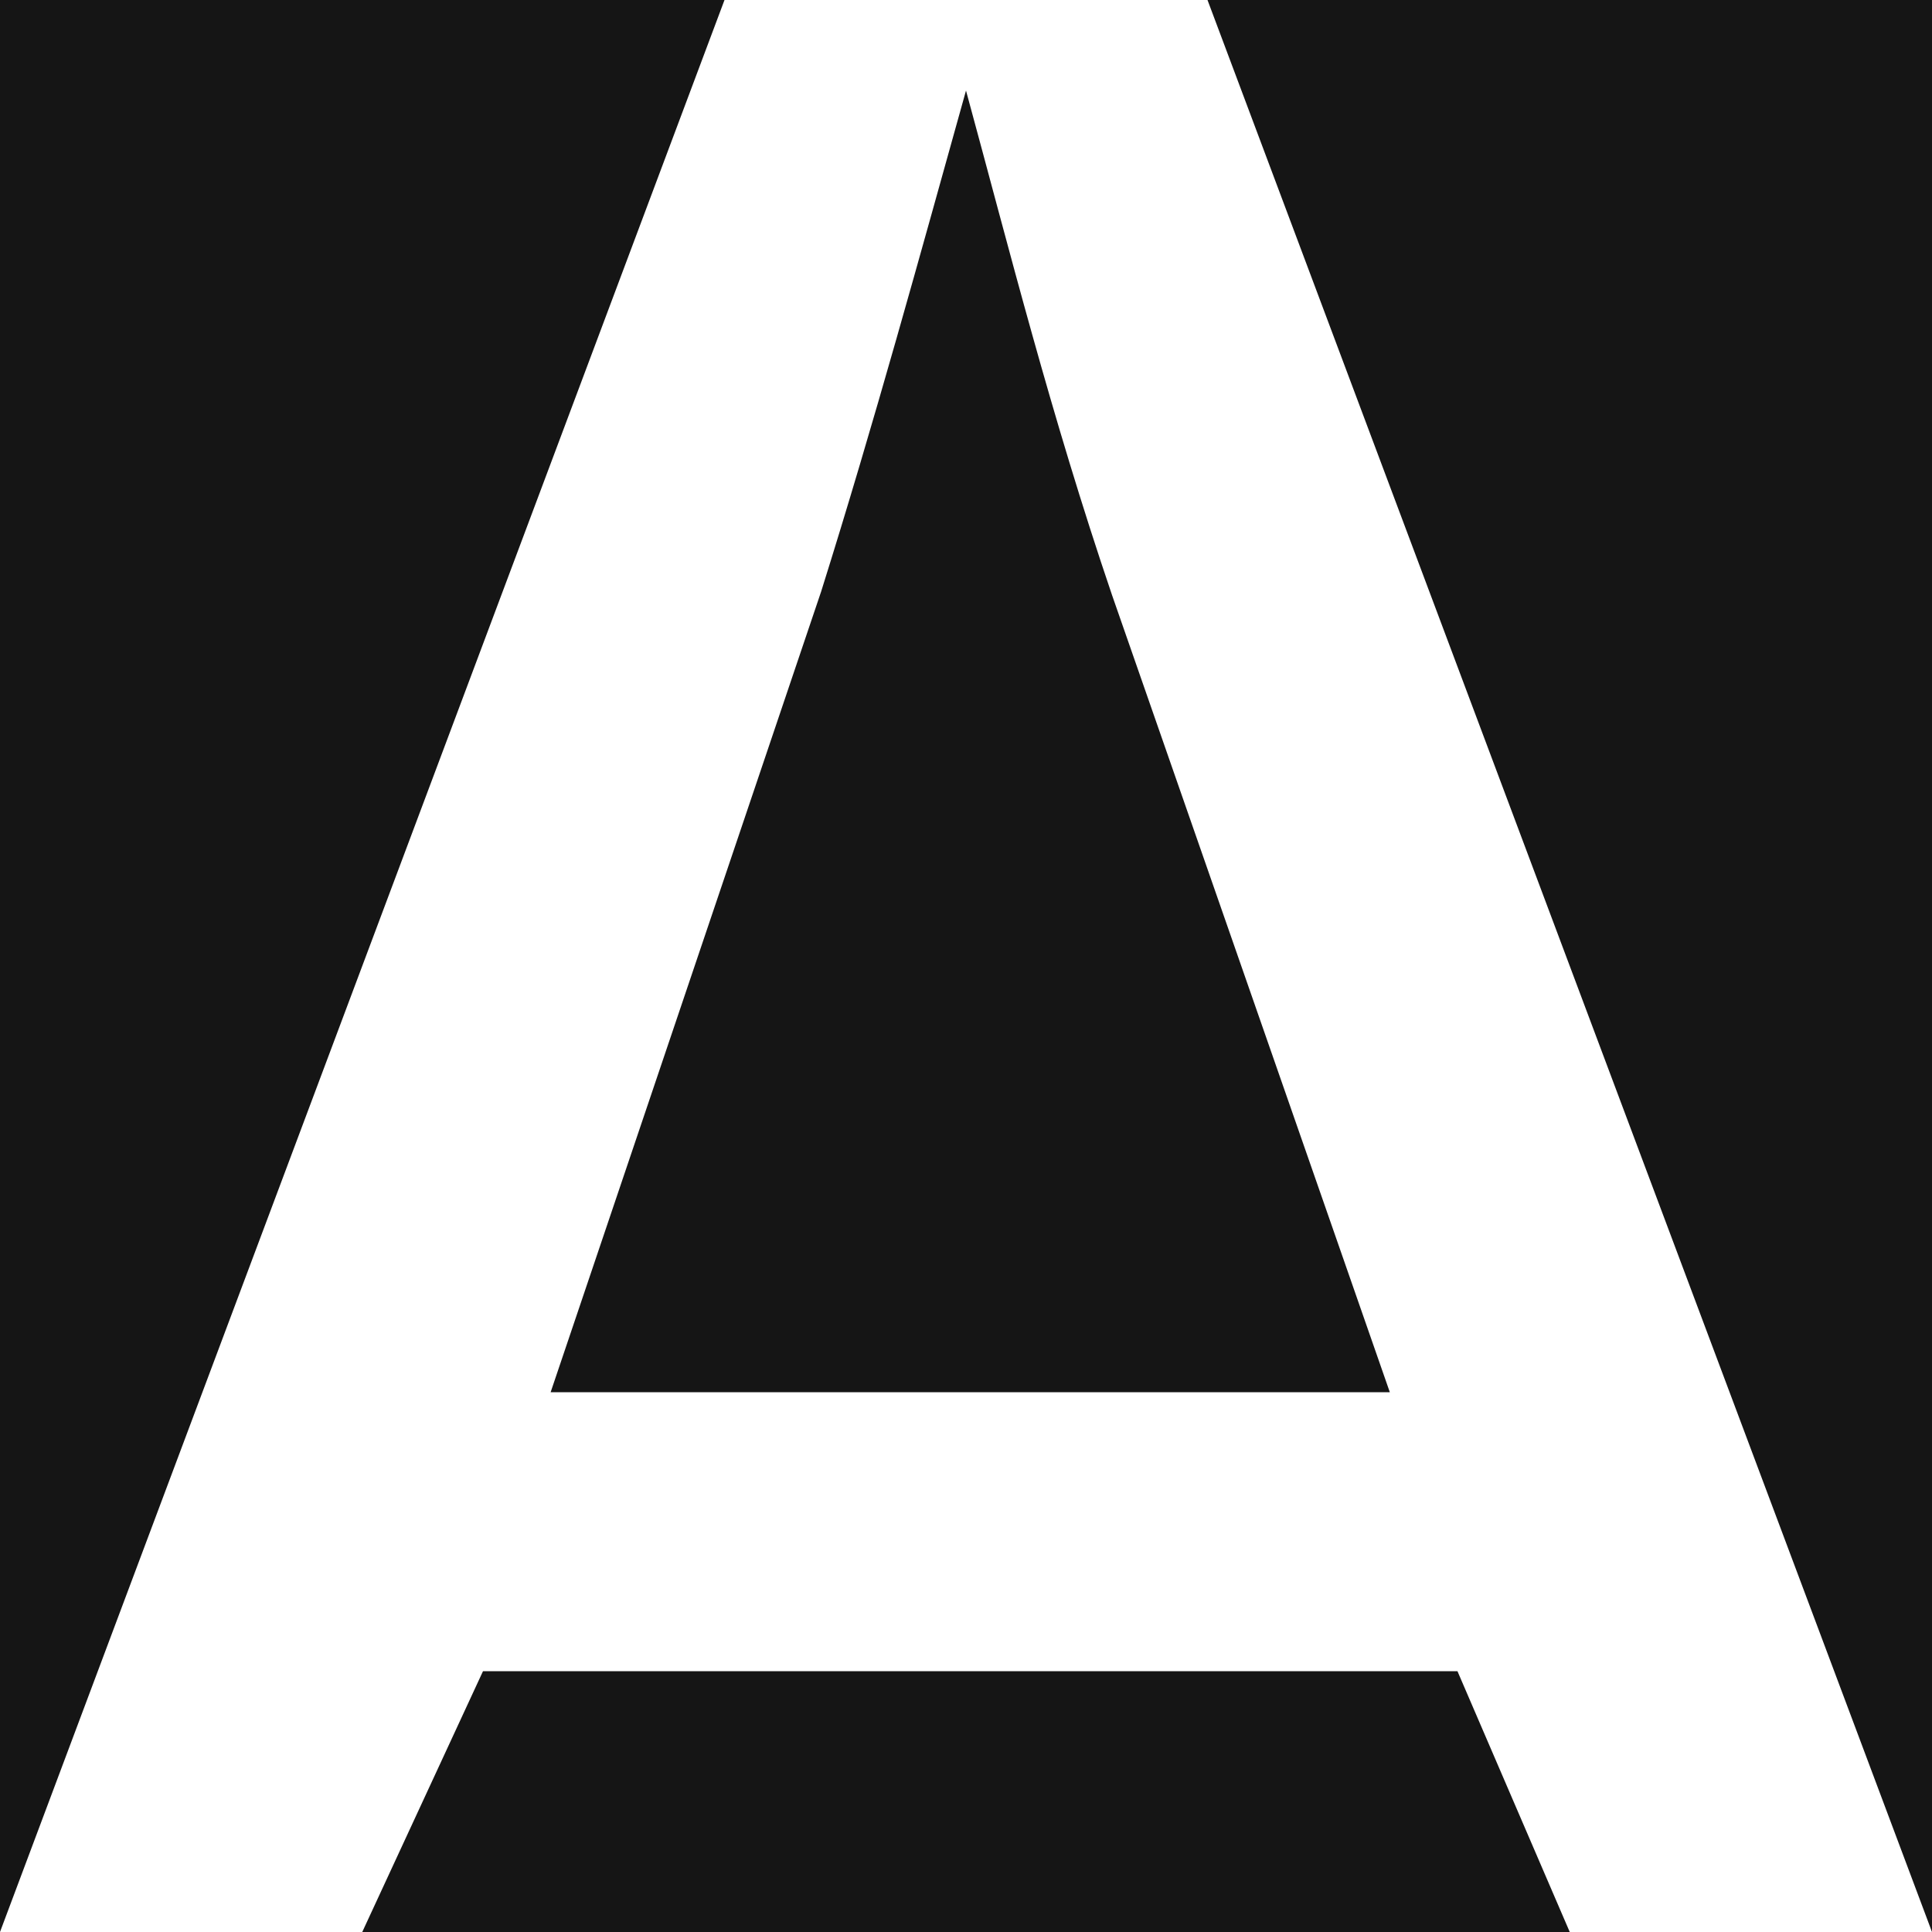 <svg id="Слой_1" data-name="Слой 1" xmlns="http://www.w3.org/2000/svg" viewBox="0 0 16 16"><defs><style>.cls-1{fill:#151515;}.cls-2{fill:#fff;}</style></defs><title>Монтажная область 1</title><rect class="cls-1" width="16" height="16"/><path class="cls-2" d="M4,13.84,3,16H0L6,0h4l6,16H13l-.93-2.16Zm7.51-2.31L9.21,4.93C8.7,3.43,8.36,2.07,8,.75H8C7.62,2.11,7.24,3.5,6.8,4.9L4.56,11.53Z"/></svg>